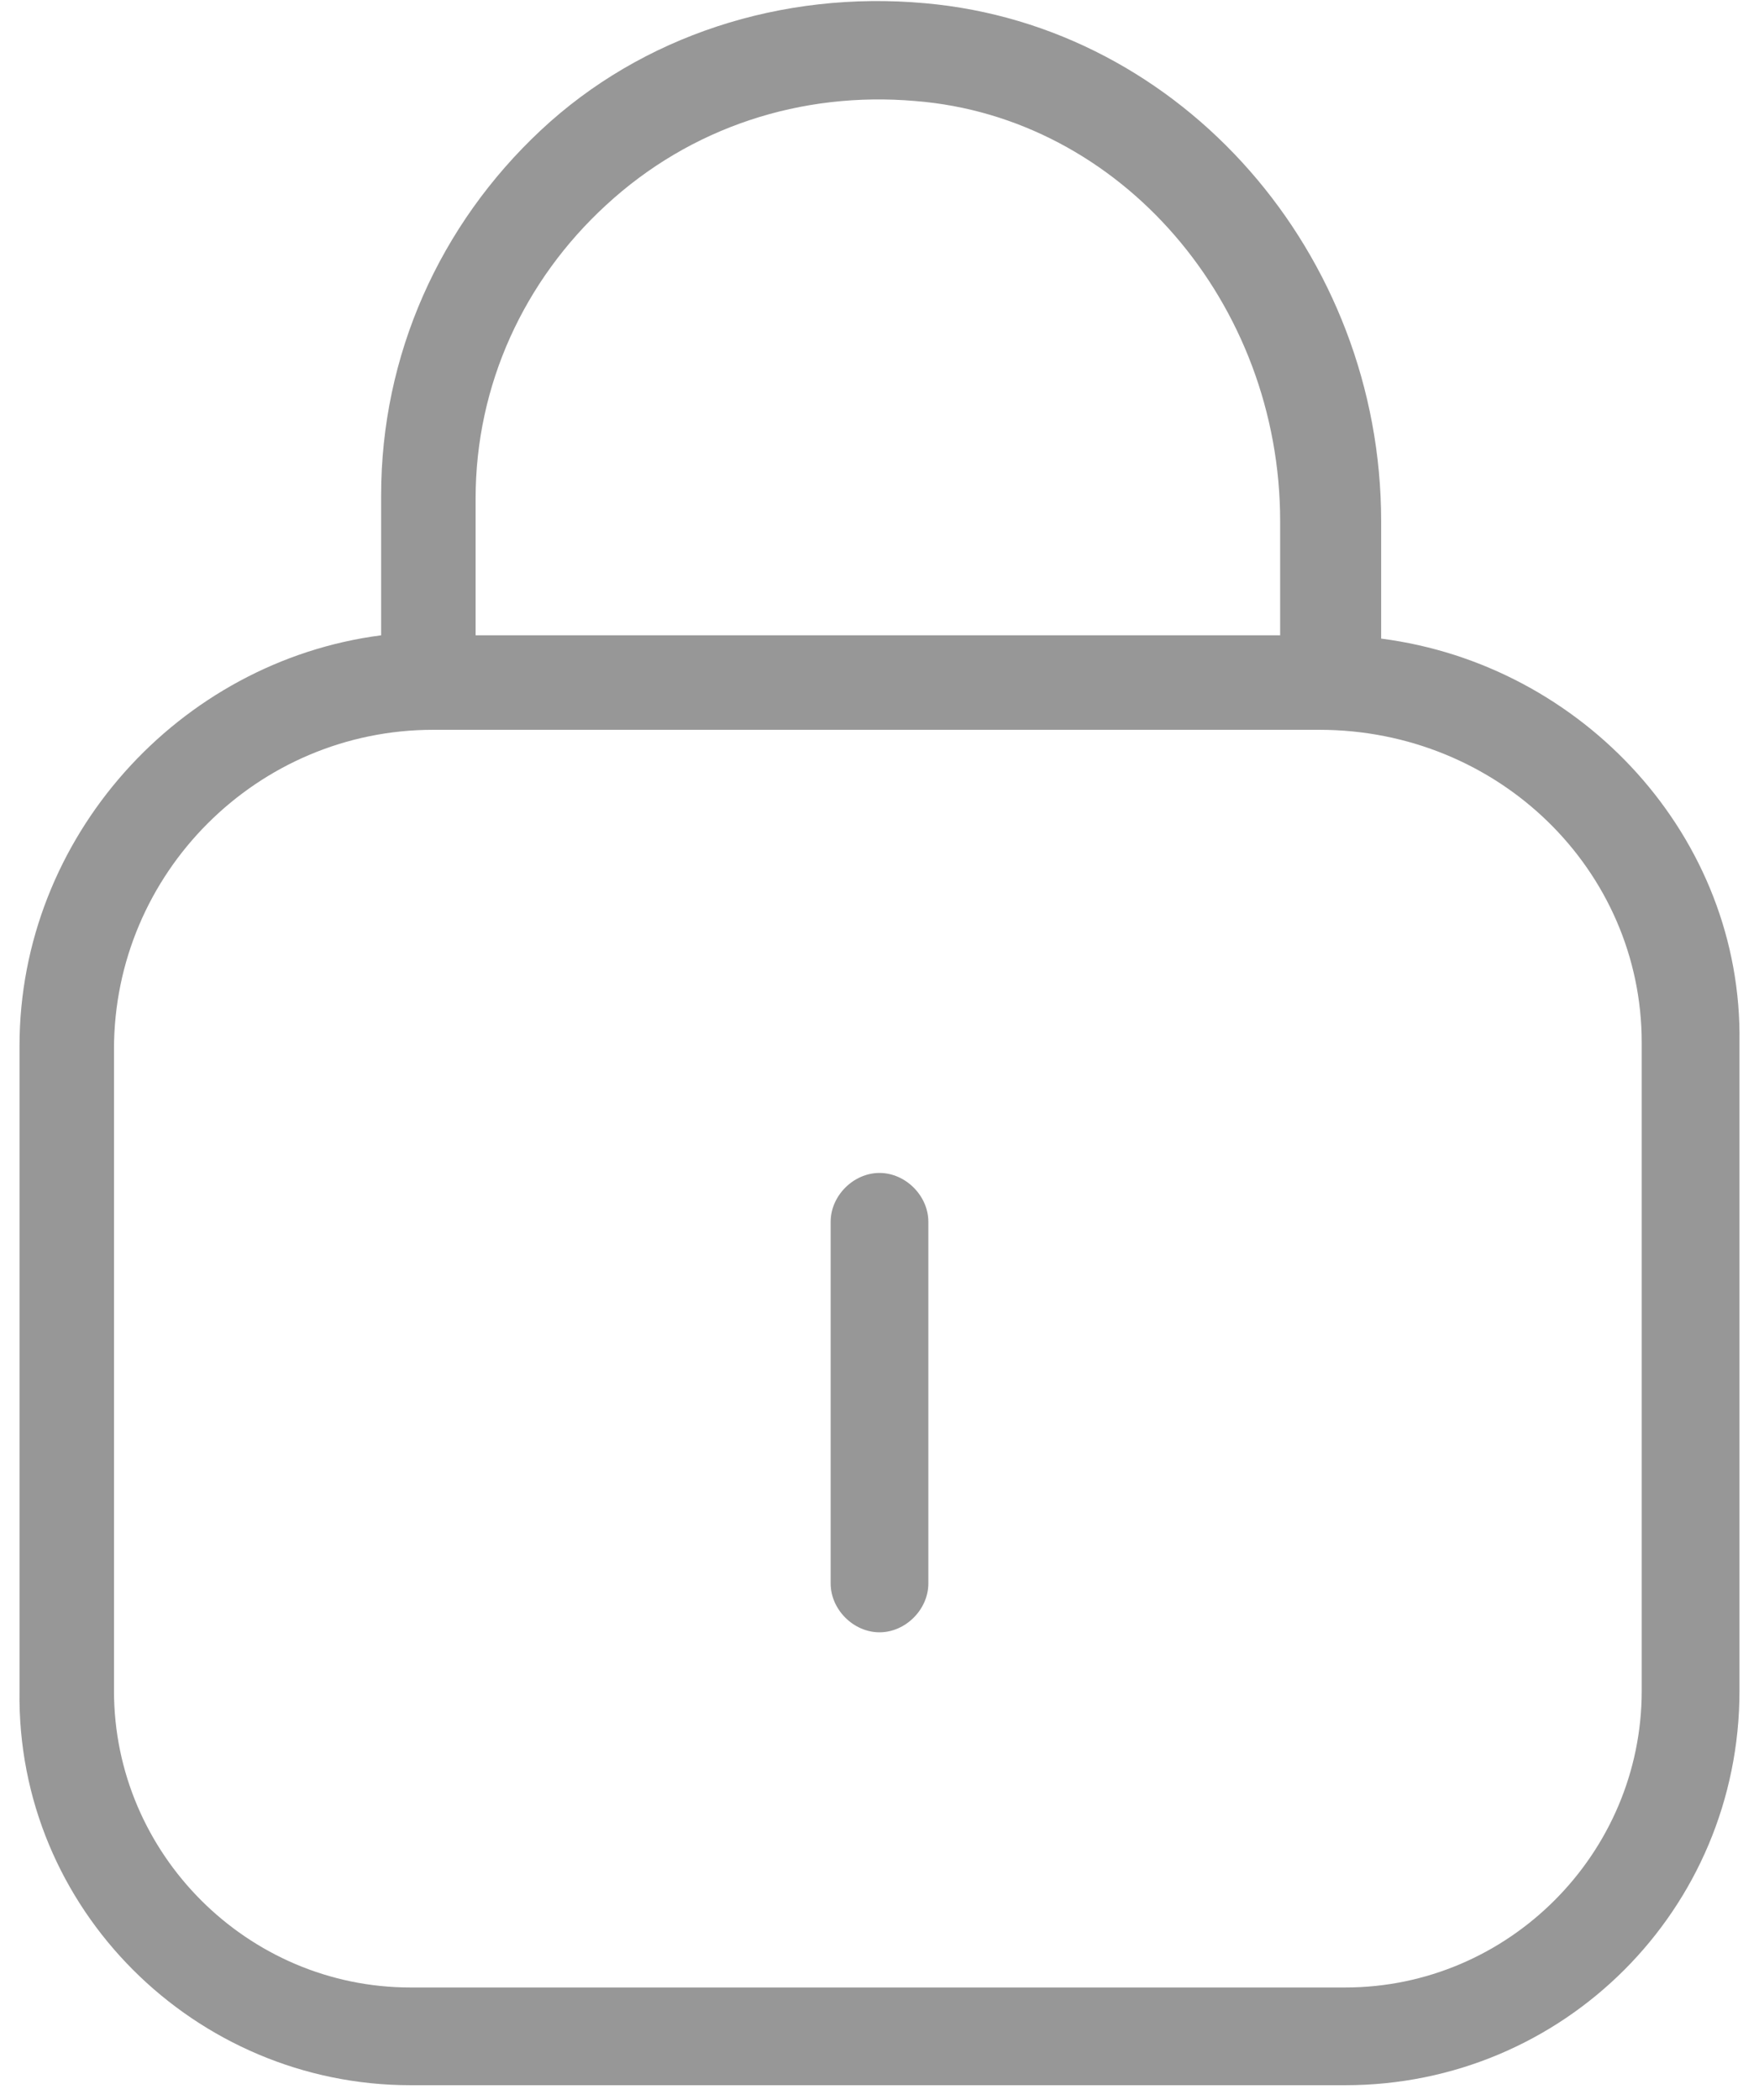 <svg width="31" height="37" viewBox="0 0 31 37" fill="none" xmlns="http://www.w3.org/2000/svg">
<path fill-rule="evenodd" clip-rule="evenodd" d="M24.341 11.252V9.185C24.341 4.478 20.839 0.459 16.304 0.057C13.778 -0.172 11.309 0.631 9.53 2.296C7.75 3.961 6.717 6.257 6.717 8.726V11.194C3.157 11.654 0.344 14.754 0.344 18.428V29.794C0.287 33.641 3.444 36.741 7.233 36.741H23.709C27.556 36.741 30.656 33.641 30.656 29.794V18.37C30.713 14.754 27.9 11.711 24.341 11.252ZM10.678 3.617C12.17 2.239 14.122 1.607 16.131 1.78C19.748 2.067 22.561 5.339 22.561 9.185V11.194H8.382V8.783C8.382 6.774 9.243 4.937 10.678 3.617ZM23.709 35.019C26.58 35.019 28.933 32.665 28.933 29.794V18.37C28.933 15.328 26.407 12.859 23.25 12.859H7.635C4.535 12.859 2.009 15.385 2.009 18.485V29.794C2.009 32.665 4.363 35.019 7.233 35.019H23.709Z" fill="#979797"/>
<path d="M15.5 20.667C15.041 20.667 14.639 21.069 14.639 21.528V23.135V24.743V27.9C14.639 28.359 15.041 28.761 15.5 28.761C15.959 28.761 16.361 28.359 16.361 27.9V24.743V23.135V21.528C16.361 21.069 15.959 20.667 15.5 20.667Z" fill="#979797"/>
</svg>
